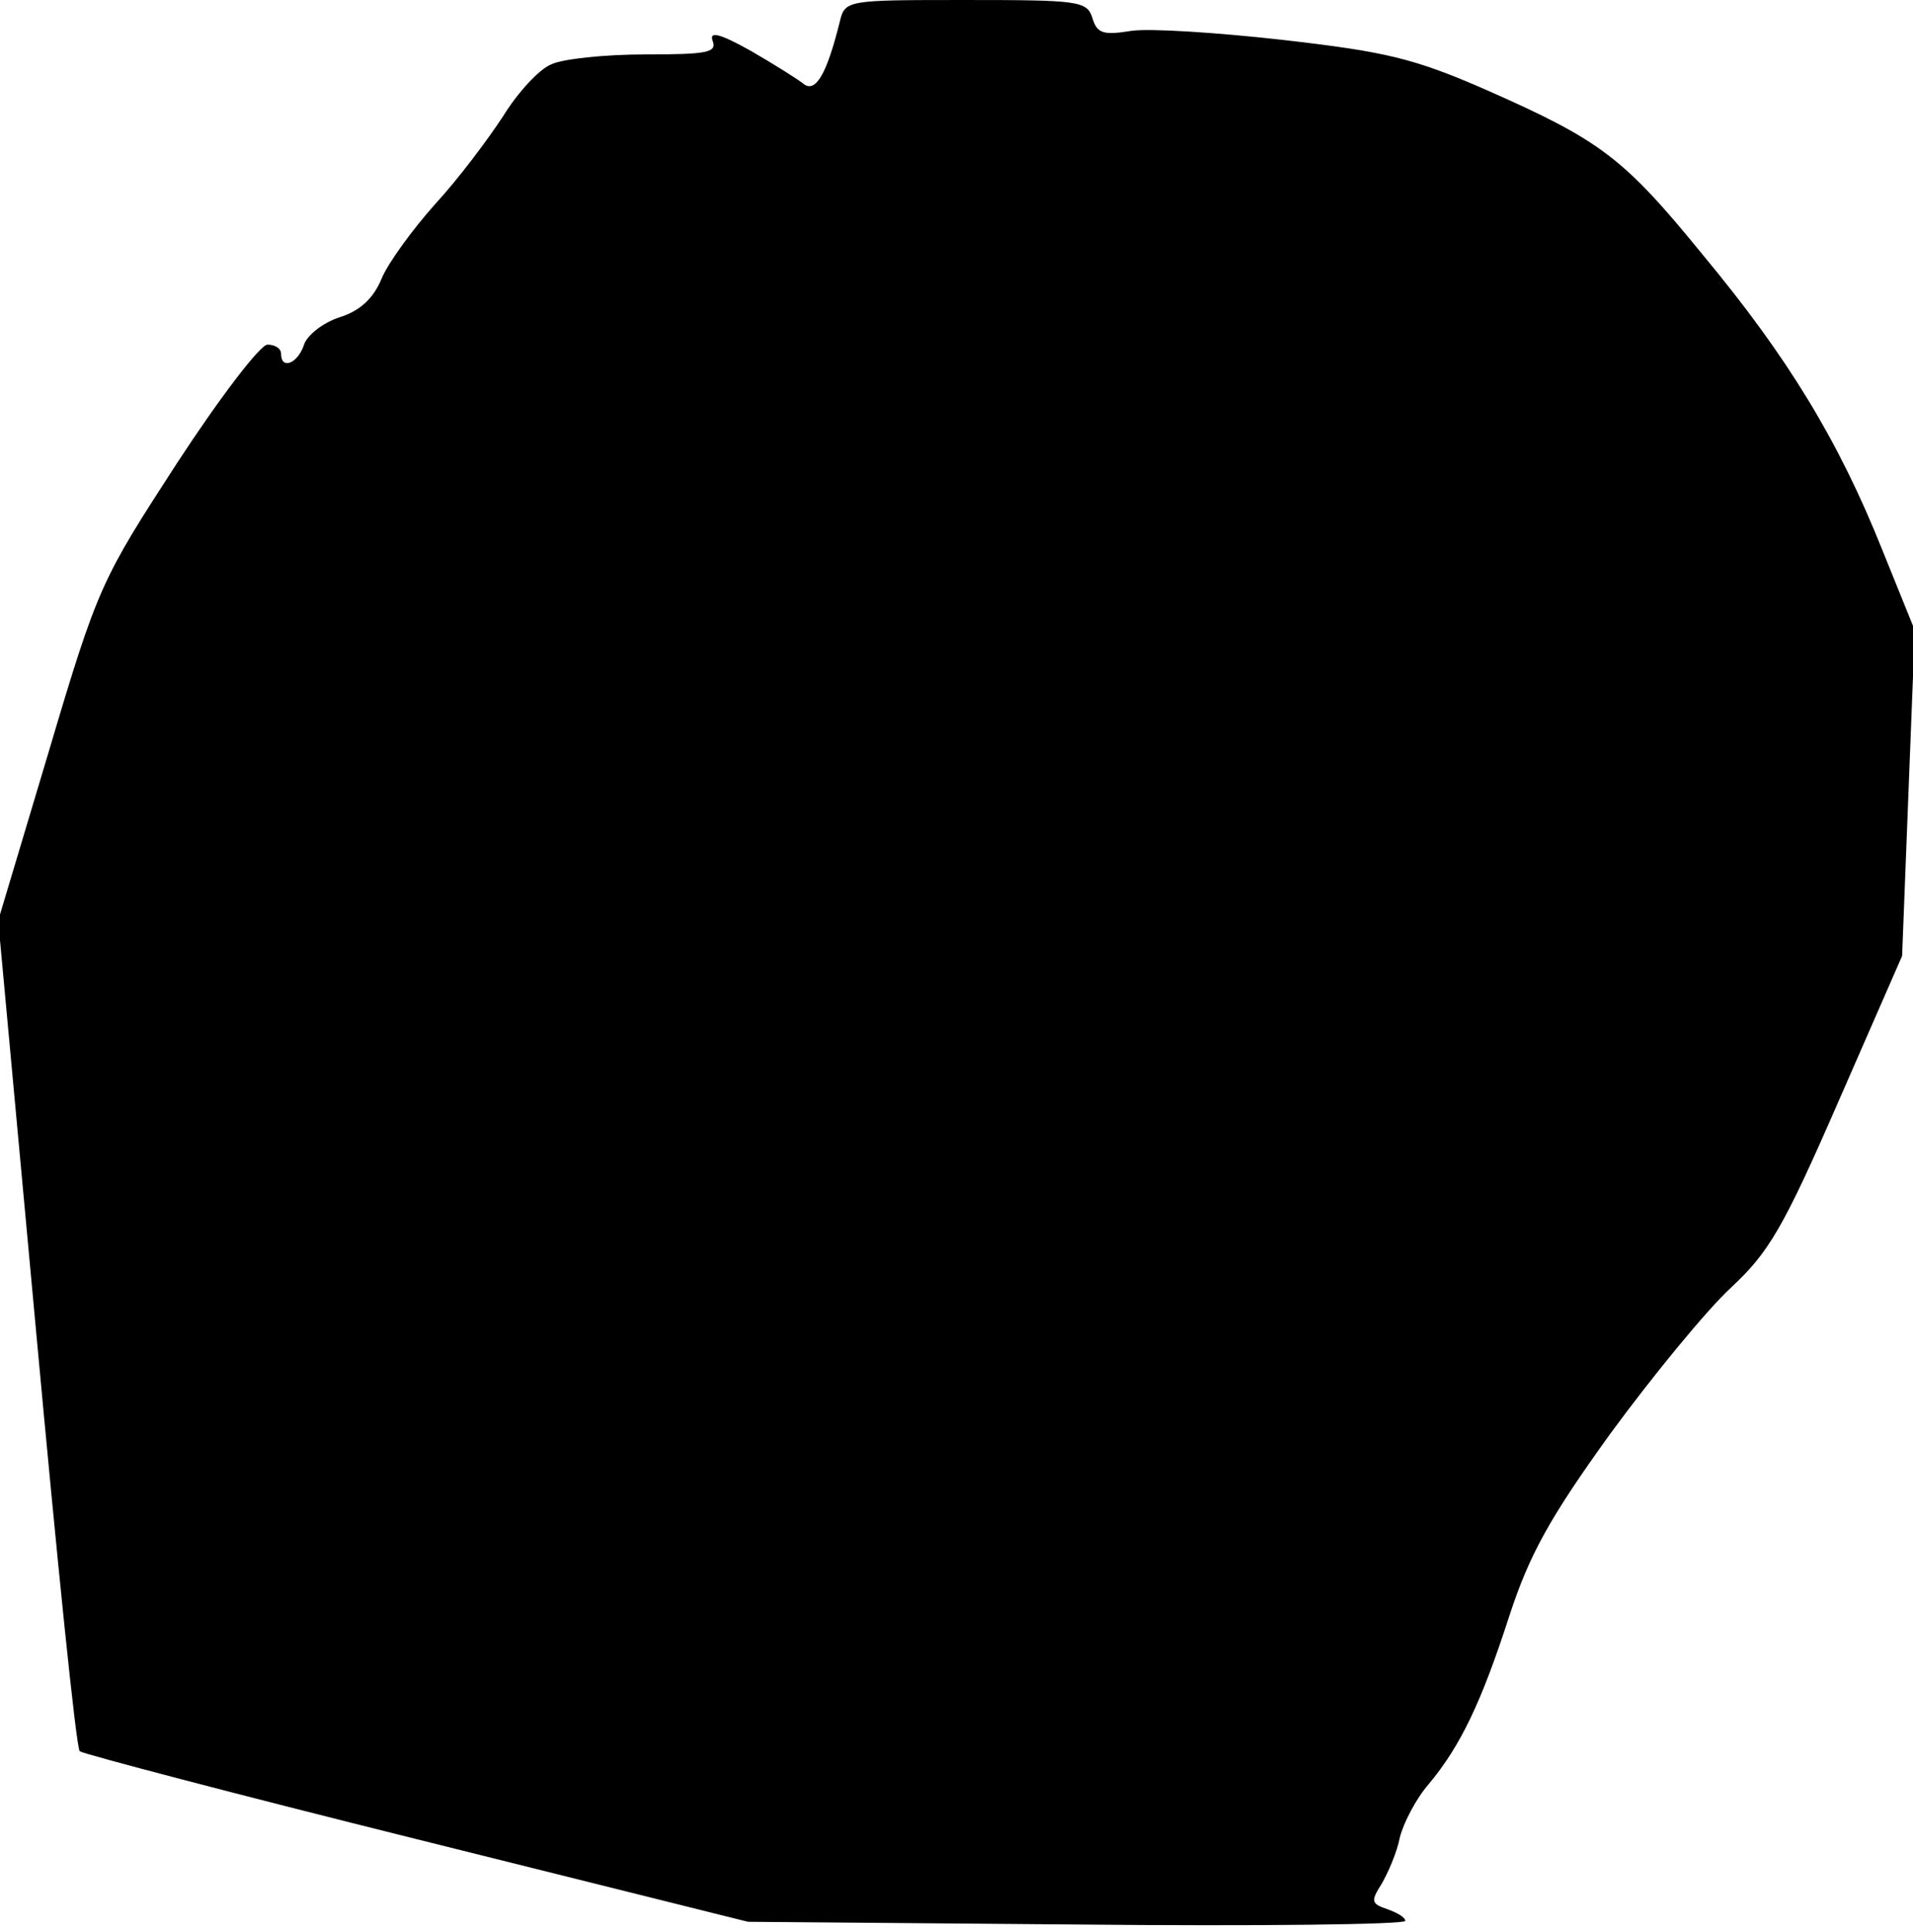 <?xml version="1.0" standalone="no"?>
<!DOCTYPE svg PUBLIC "-//W3C//DTD SVG 20010904//EN"
 "http://www.w3.org/TR/2001/REC-SVG-20010904/DTD/svg10.dtd">
<svg version="1.0" xmlns="http://www.w3.org/2000/svg"
 width="211pt" height="213pt" viewBox="0 0 211 213"
 preserveAspectRatio="xMidYMid meet">
<g transform="translate(0,213) scale(0.1,-0.1)"
fill="#000000" stroke="none">
<path fill="#000000" stroke="none" d="M926 2105 c-14 -56 -26 -77 -39 -68 -6
5 -33 22 -59 37 -34 19 -46 22 -42 11 5 -13 -6 -15 -74 -15 -45 0 -92 -5 -104
-11 -13 -5 -37 -31 -53 -57 -17 -26 -50 -70 -75 -97 -25 -28 -52 -65 -59 -82
-9 -22 -24 -36 -47 -43 -18 -6 -36 -20 -39 -31 -7 -20 -25 -27 -25 -9 0 6 -7
10 -15 10 -8 0 -53 -59 -100 -131 -83 -128 -87 -135 -141 -317 l-56 -187 42
-455 c23 -250 44 -458 48 -461 4 -3 171 -47 372 -97 l365 -91 363 -3 c199 -2
362 0 362 4 0 4 -9 9 -20 13 -18 6 -18 9 -6 28 7 12 17 35 20 51 4 16 18 43
32 59 35 42 58 90 89 186 22 67 44 107 111 200 47 64 106 136 133 161 42 39
58 66 119 206 l70 160 7 180 7 179 -36 89 c-48 120 -104 212 -197 324 -88 108
-113 127 -240 183 -80 35 -111 42 -224 55 -71 8 -147 13 -167 10 -31 -5 -38
-3 -43 14 -6 19 -15 20 -140 20 -133 0 -133 0 -139 -25z"/>
</g>
</svg>
